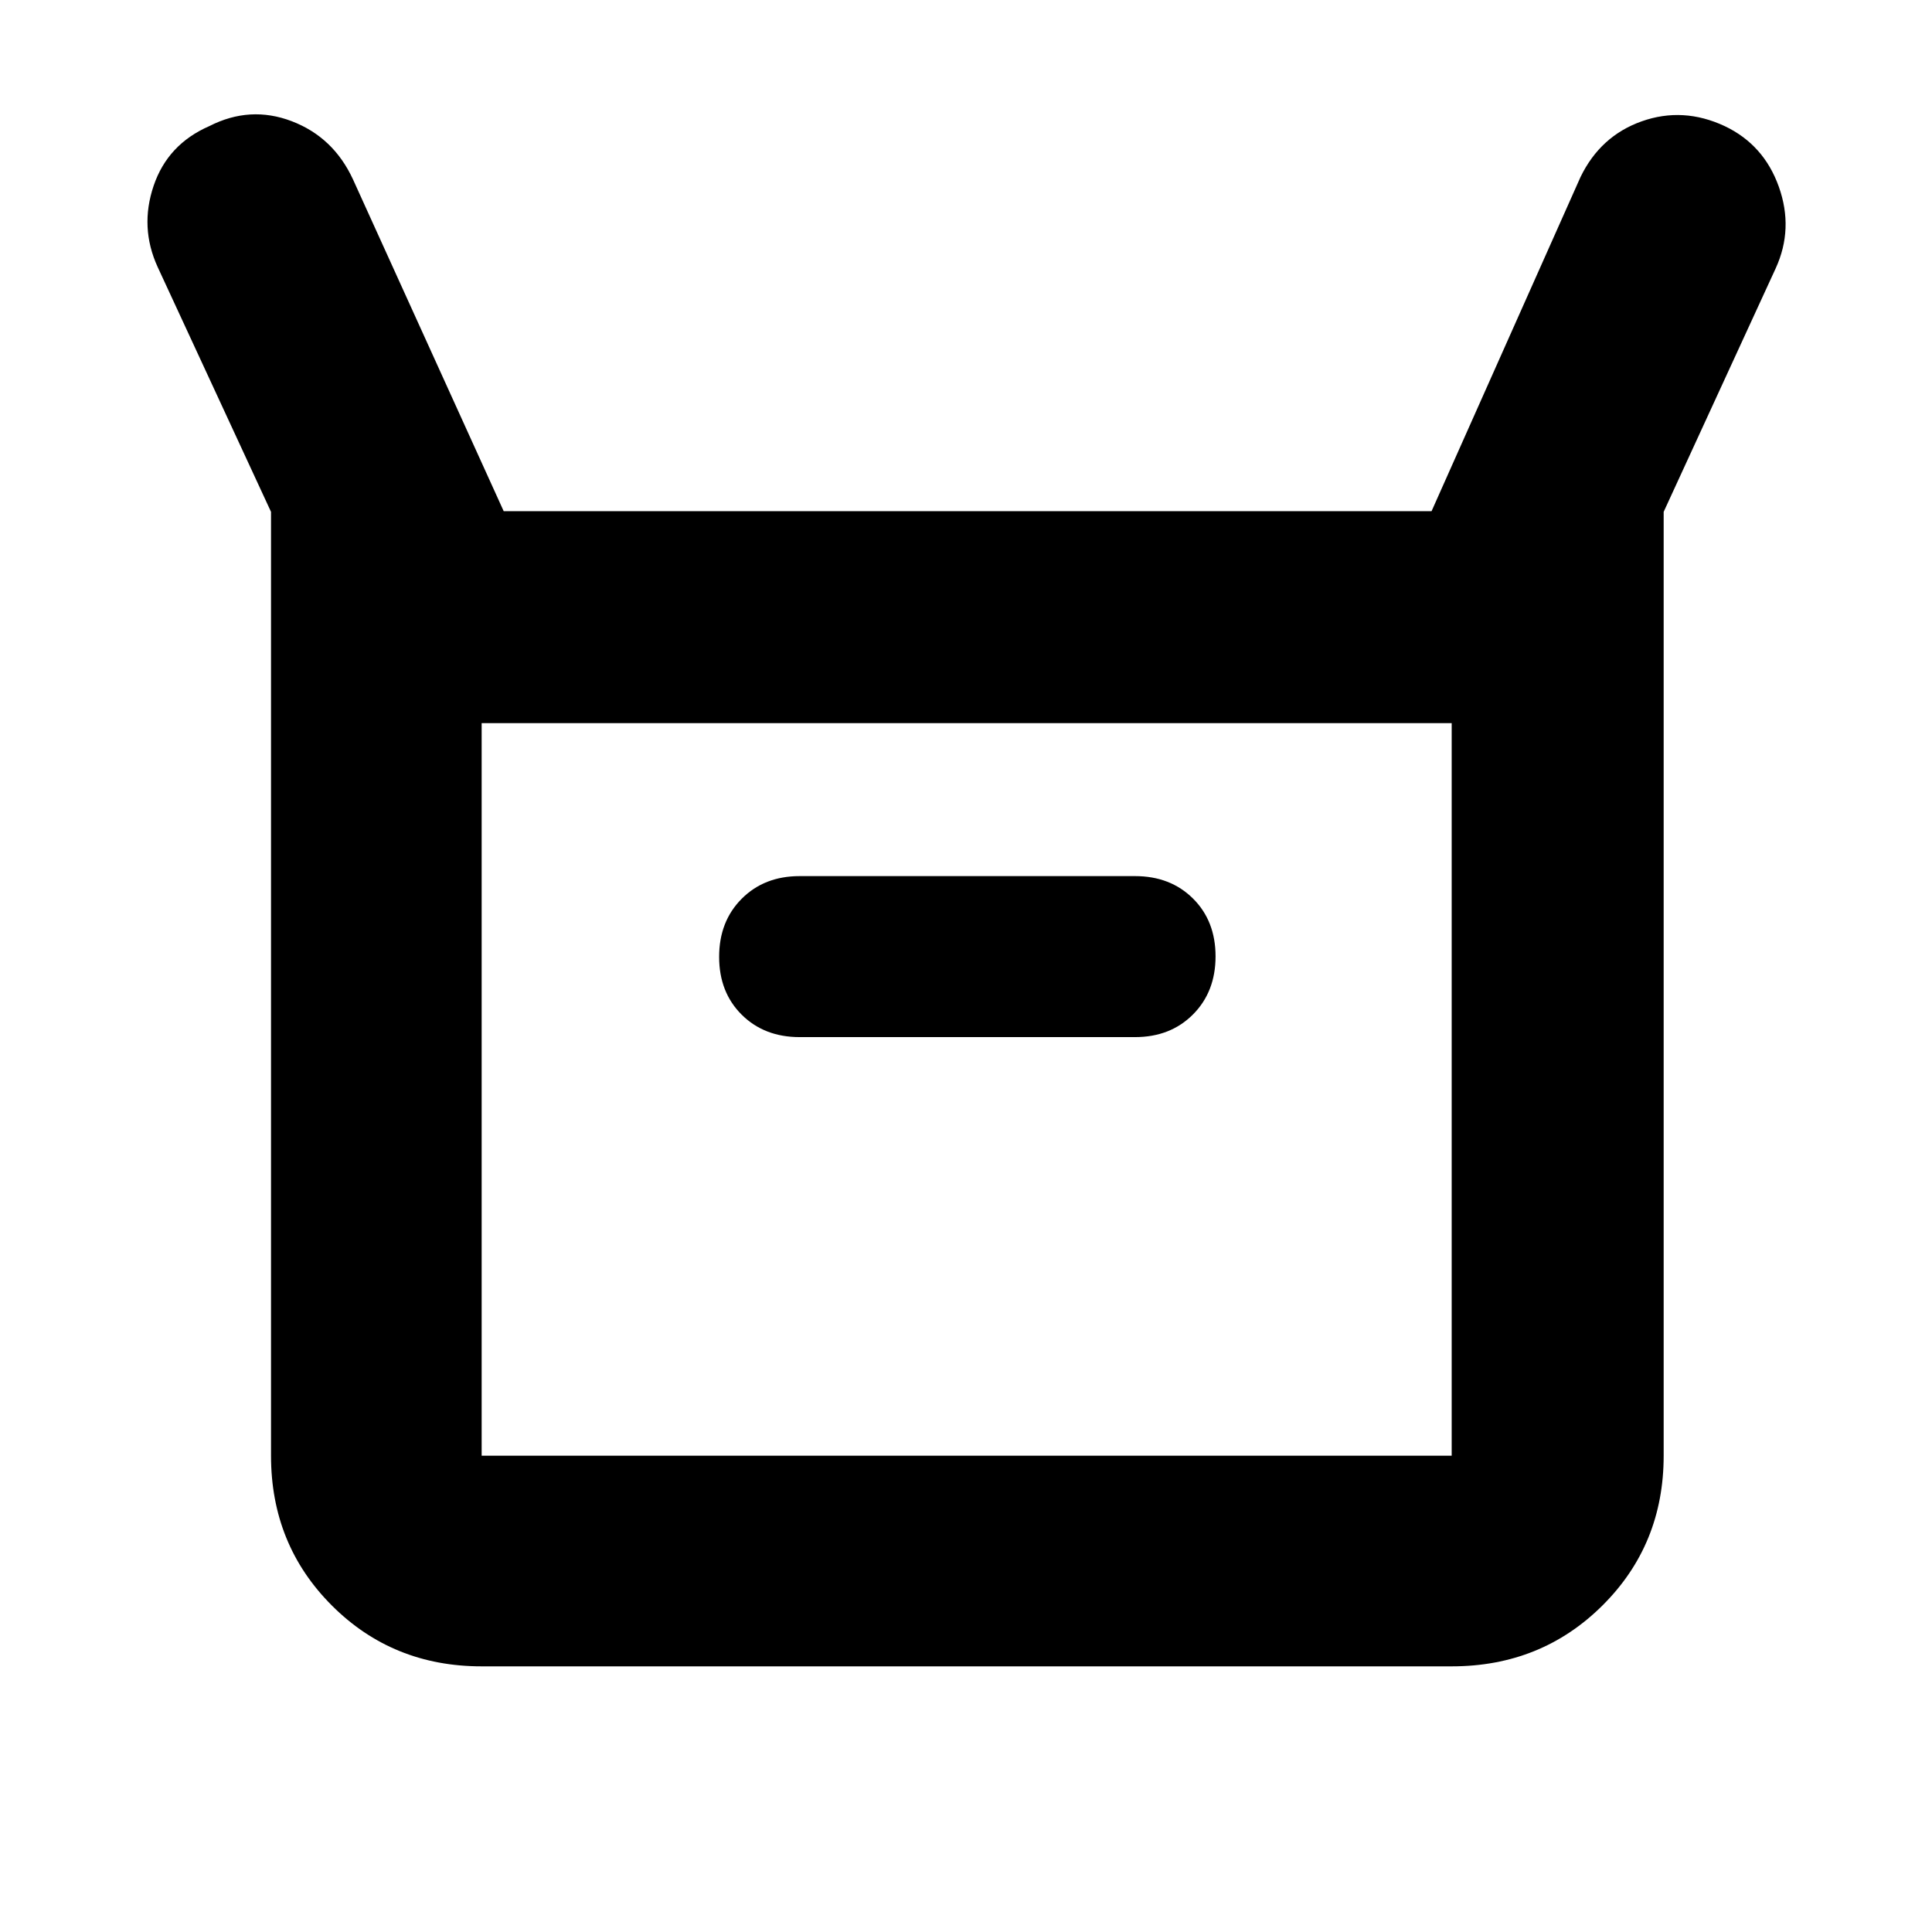 <svg xmlns="http://www.w3.org/2000/svg" height="40" viewBox="0 -960 960 960" width="40"><path d="M134.667-236.666v-469.001L78.333-827.334q-9-19.666-2-40.333 7-20.666 27.667-29.666 20.261-10.334 40.937-2.449 20.677 7.885 30.396 28.782l74.949 165h461.052l74-166q9.895-20.444 30.447-27.722Q836.334-907 857-897.333q19.444 9.237 26.889 30.118 7.444 20.882-1.556 40.548l-55.667 121v469.001q0 44.2-30.429 74.433Q765.808-132 721.334-132H239.333q-44.2 0-74.433-30.233-30.233-30.233-30.233-74.433Zm262.666-208.001H564q17.567 0 28.783-11.25Q604-467.167 604-484.784q0-17.616-11.217-28.749-11.216-11.134-28.783-11.134H397.333q-17.566 0-28.783 11.251-11.217 11.25-11.217 28.866t11.217 28.75q11.217 11.133 28.783 11.133Zm-158 208.001h482.001v-364.001H239.333v364.001Zm0 0v-364.001 364.001Z"/></svg>
